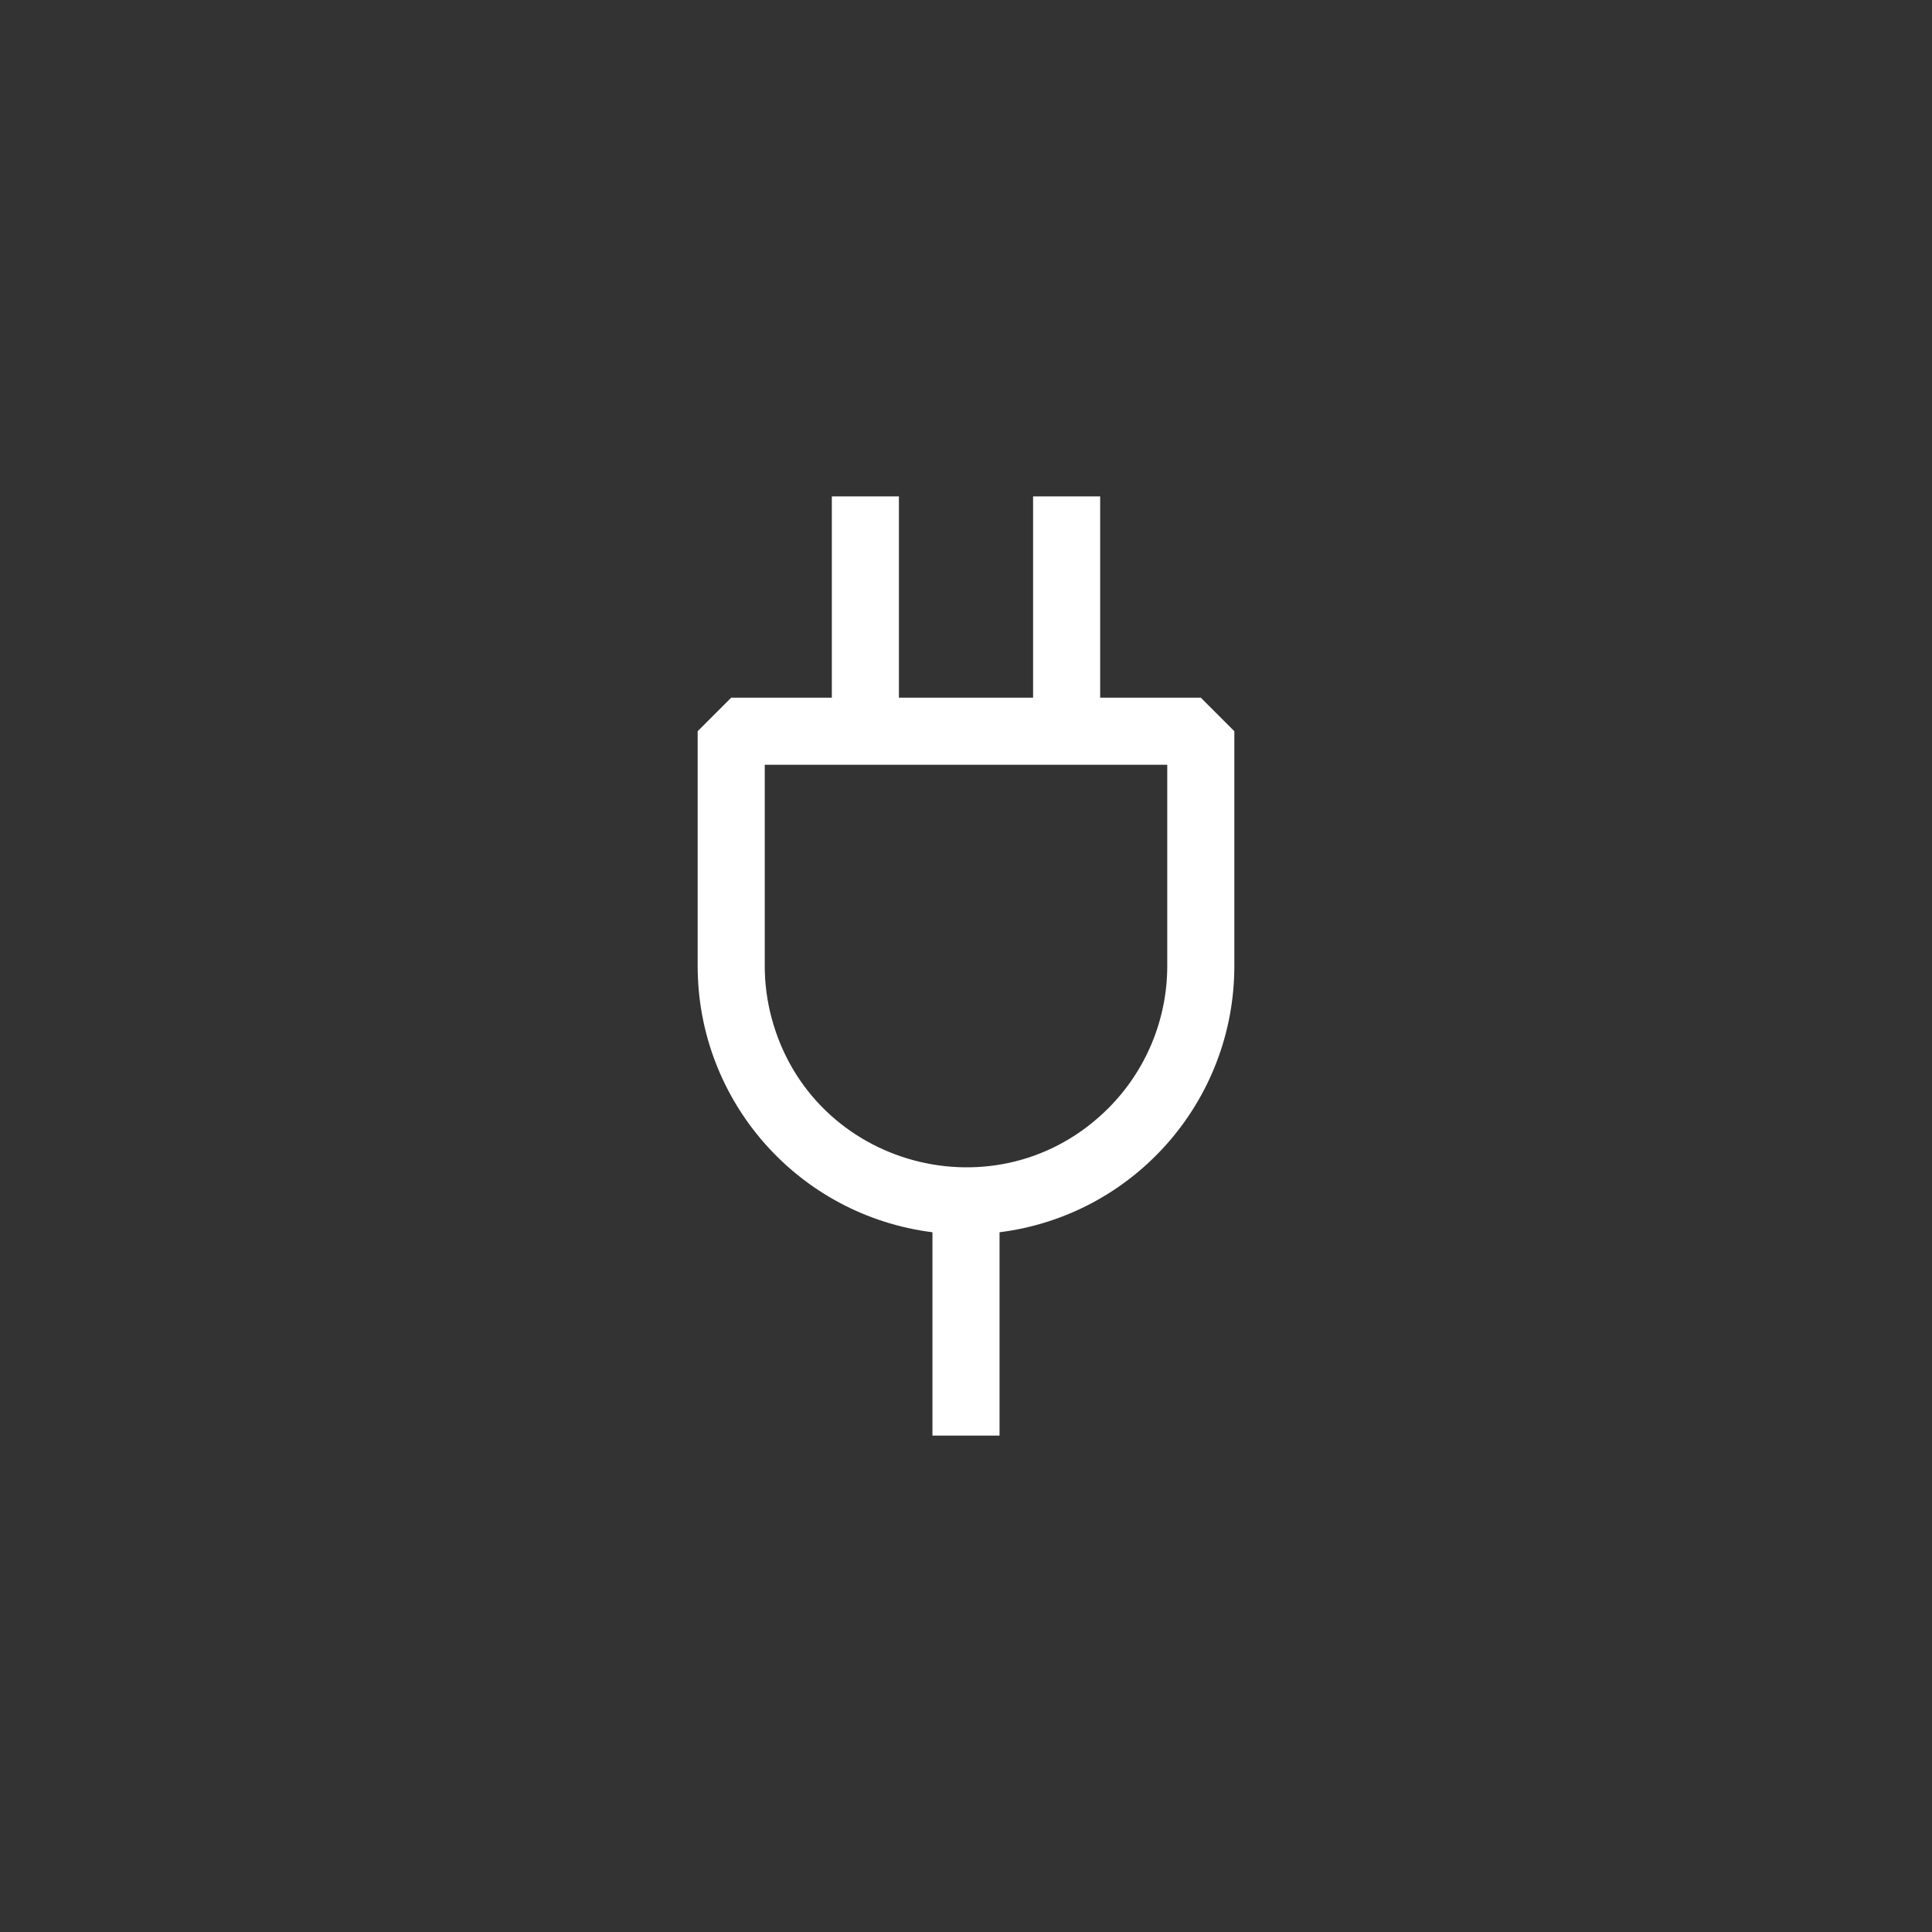 <svg width="144" height="144" xmlns="http://www.w3.org/2000/svg" fill="white"><rect width="100%" height="100%" fill="#333333" stroke="none"/><path fill-rule="evenodd" clip-rule="evenodd" d="M67 37H62V52H54.5L52 54.5V72C51.999 82.08 59.499 90.585 69.5 91.845V107H74.5V91.845C84.501 90.585 92.001 82.08 92 72V54.5L89.5 52H82V37H77V52H67V37ZM82.605 82.605C74.439 90.769 60.497 87.031 57.511 75.877C57.172 74.612 57 73.309 57 72V57H87V72C86.999 75.978 85.418 79.793 82.605 82.605Z"></path></svg>